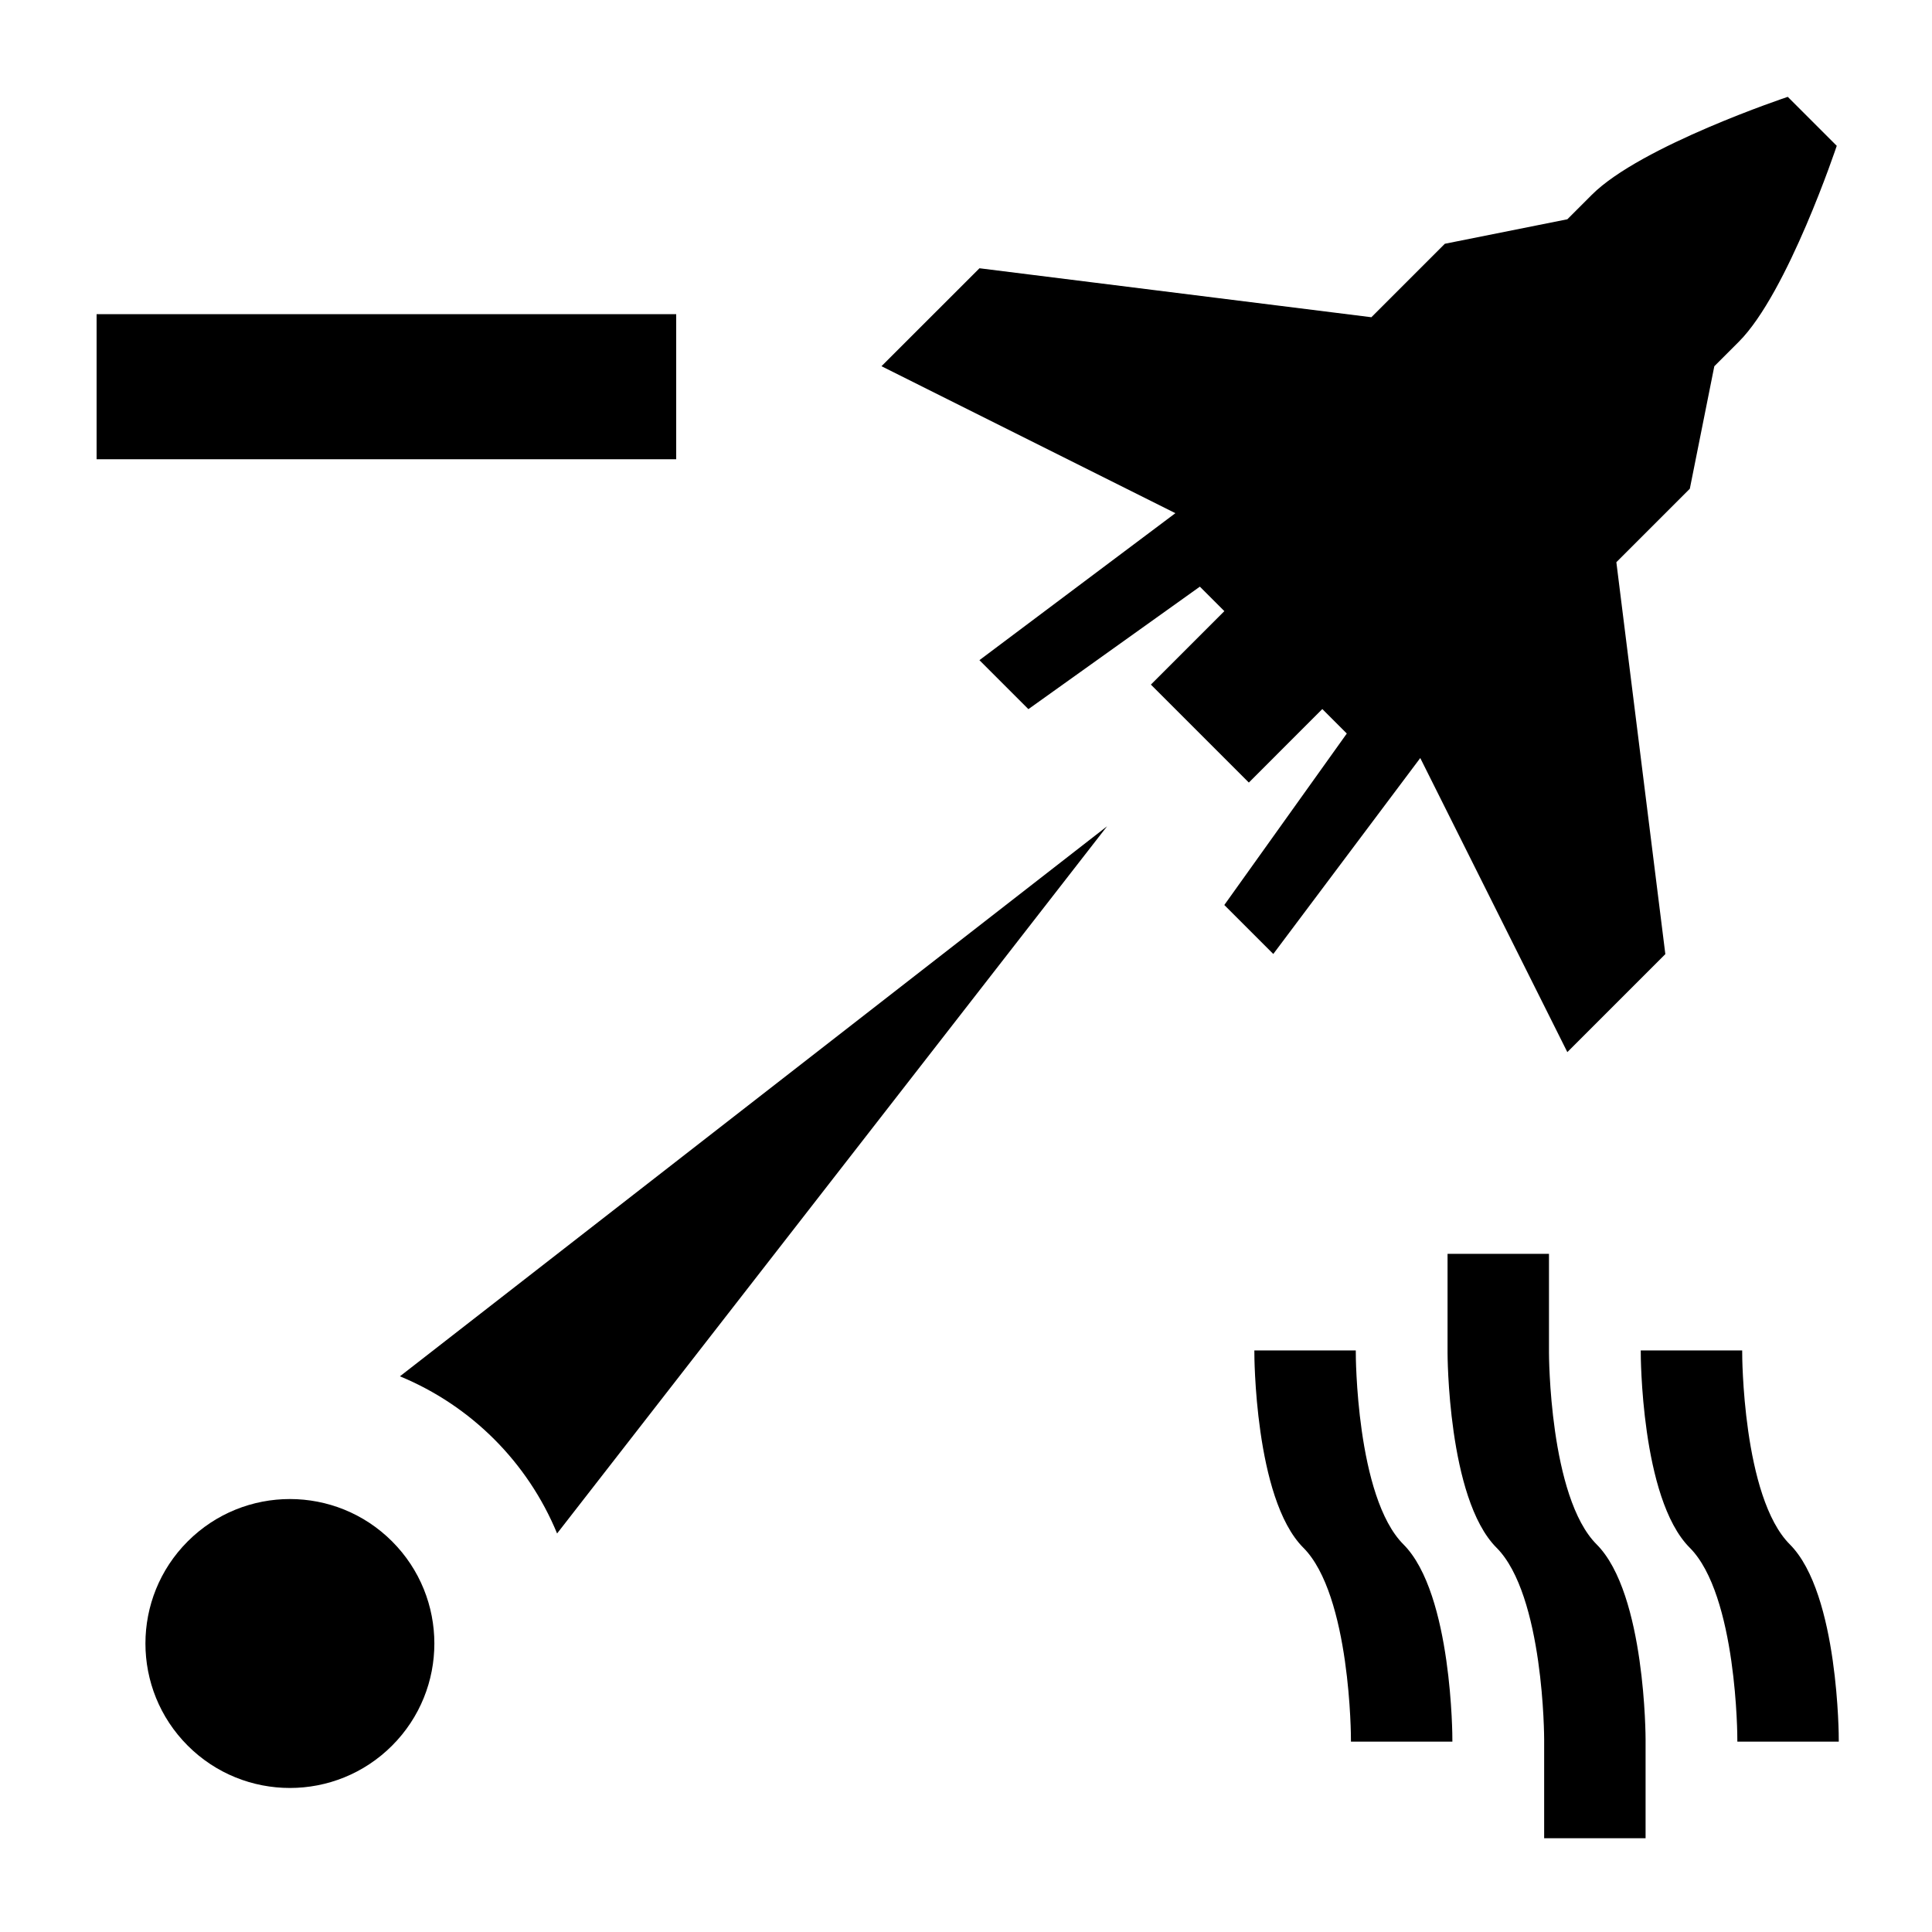 <?xml version="1.0" encoding="utf-8"?>
<!-- Generator: Adobe Illustrator 27.4.0, SVG Export Plug-In . SVG Version: 6.00 Build 0)  -->
<svg version="1.1" id="Layer_1" xmlns="http://www.w3.org/2000/svg" xmlns:xlink="http://www.w3.org/1999/xlink" x="0px" y="0px"
	 viewBox="0 0 400 400" style="enable-background:new 0 0 400 400;" xml:space="preserve">
<style type="text/css">
	.st0{fill-rule:evenodd;clip-rule:evenodd;}
	.st1{fill-rule:evenodd;clip-rule:evenodd;stroke:#000000;}
</style>
<path id="ship" class="st0" d="M294.05,156.94l-30.43,40.57l-10.14-10.14l25.36-35.5l-5.07-5.07l-15.21,15.22l-20.28-20.28
	l15.21-15.21l-5.07-5.07l-35.5,25.36l-10.14-10.14l40.57-30.43l-60.85-30.43l20.29-20.28l81.14,10.14l15.21-15.21l25.36-5.07
	l5.07-5.07c10.14-10.14,40.57-20.28,40.57-20.28l10.14,10.14c0,0-10.14,30.42-20.28,40.57l-5.07,5.07l-5.07,25.36l-15.21,15.21
	l10.14,81.14l-20.29,20.29L294.05,156.94z"/>
<path id="decoy" class="st0" d="M115.34,317.49c-6.08-14.74-17.79-26.45-32.54-32.54l146.41-113.88L115.34,317.49z M81.17,361.42
	c-11.68,11.68-30.62,11.68-42.3,0s-11.68-30.62,0-42.3c11.68-11.68,30.62-11.68,42.3,0C92.85,330.8,92.85,349.74,81.17,361.42
	C81.17,361.42,81.17,361.42,81.17,361.42z"/>
<path id="heat" class="st1" d="M360.2,360.09c0,0,0-30-10-40s-10-40-10-40h20c0,0,0,30,10,40s10,40,10,40H360.2z M340.2,380.09h-20
	v-20c0,0,0-30-10-40s-10-40-10-40v-20h20v20c0,0,0,30,10,40s10,40,10,40V380.09z M280.2,360.09c0,0,0-30-10-40s-10-40-10-40h20
	c0,0,0,30,10,40s10,40,10,40H280.2z"/>
<path id="sub" d="M95,95.08c15,0,30,0,45,0V65.05H95H65H20v30.03c15,0,30,0,45,0C75,95.08,85,95.08,95,95.08z"/>
</svg>

